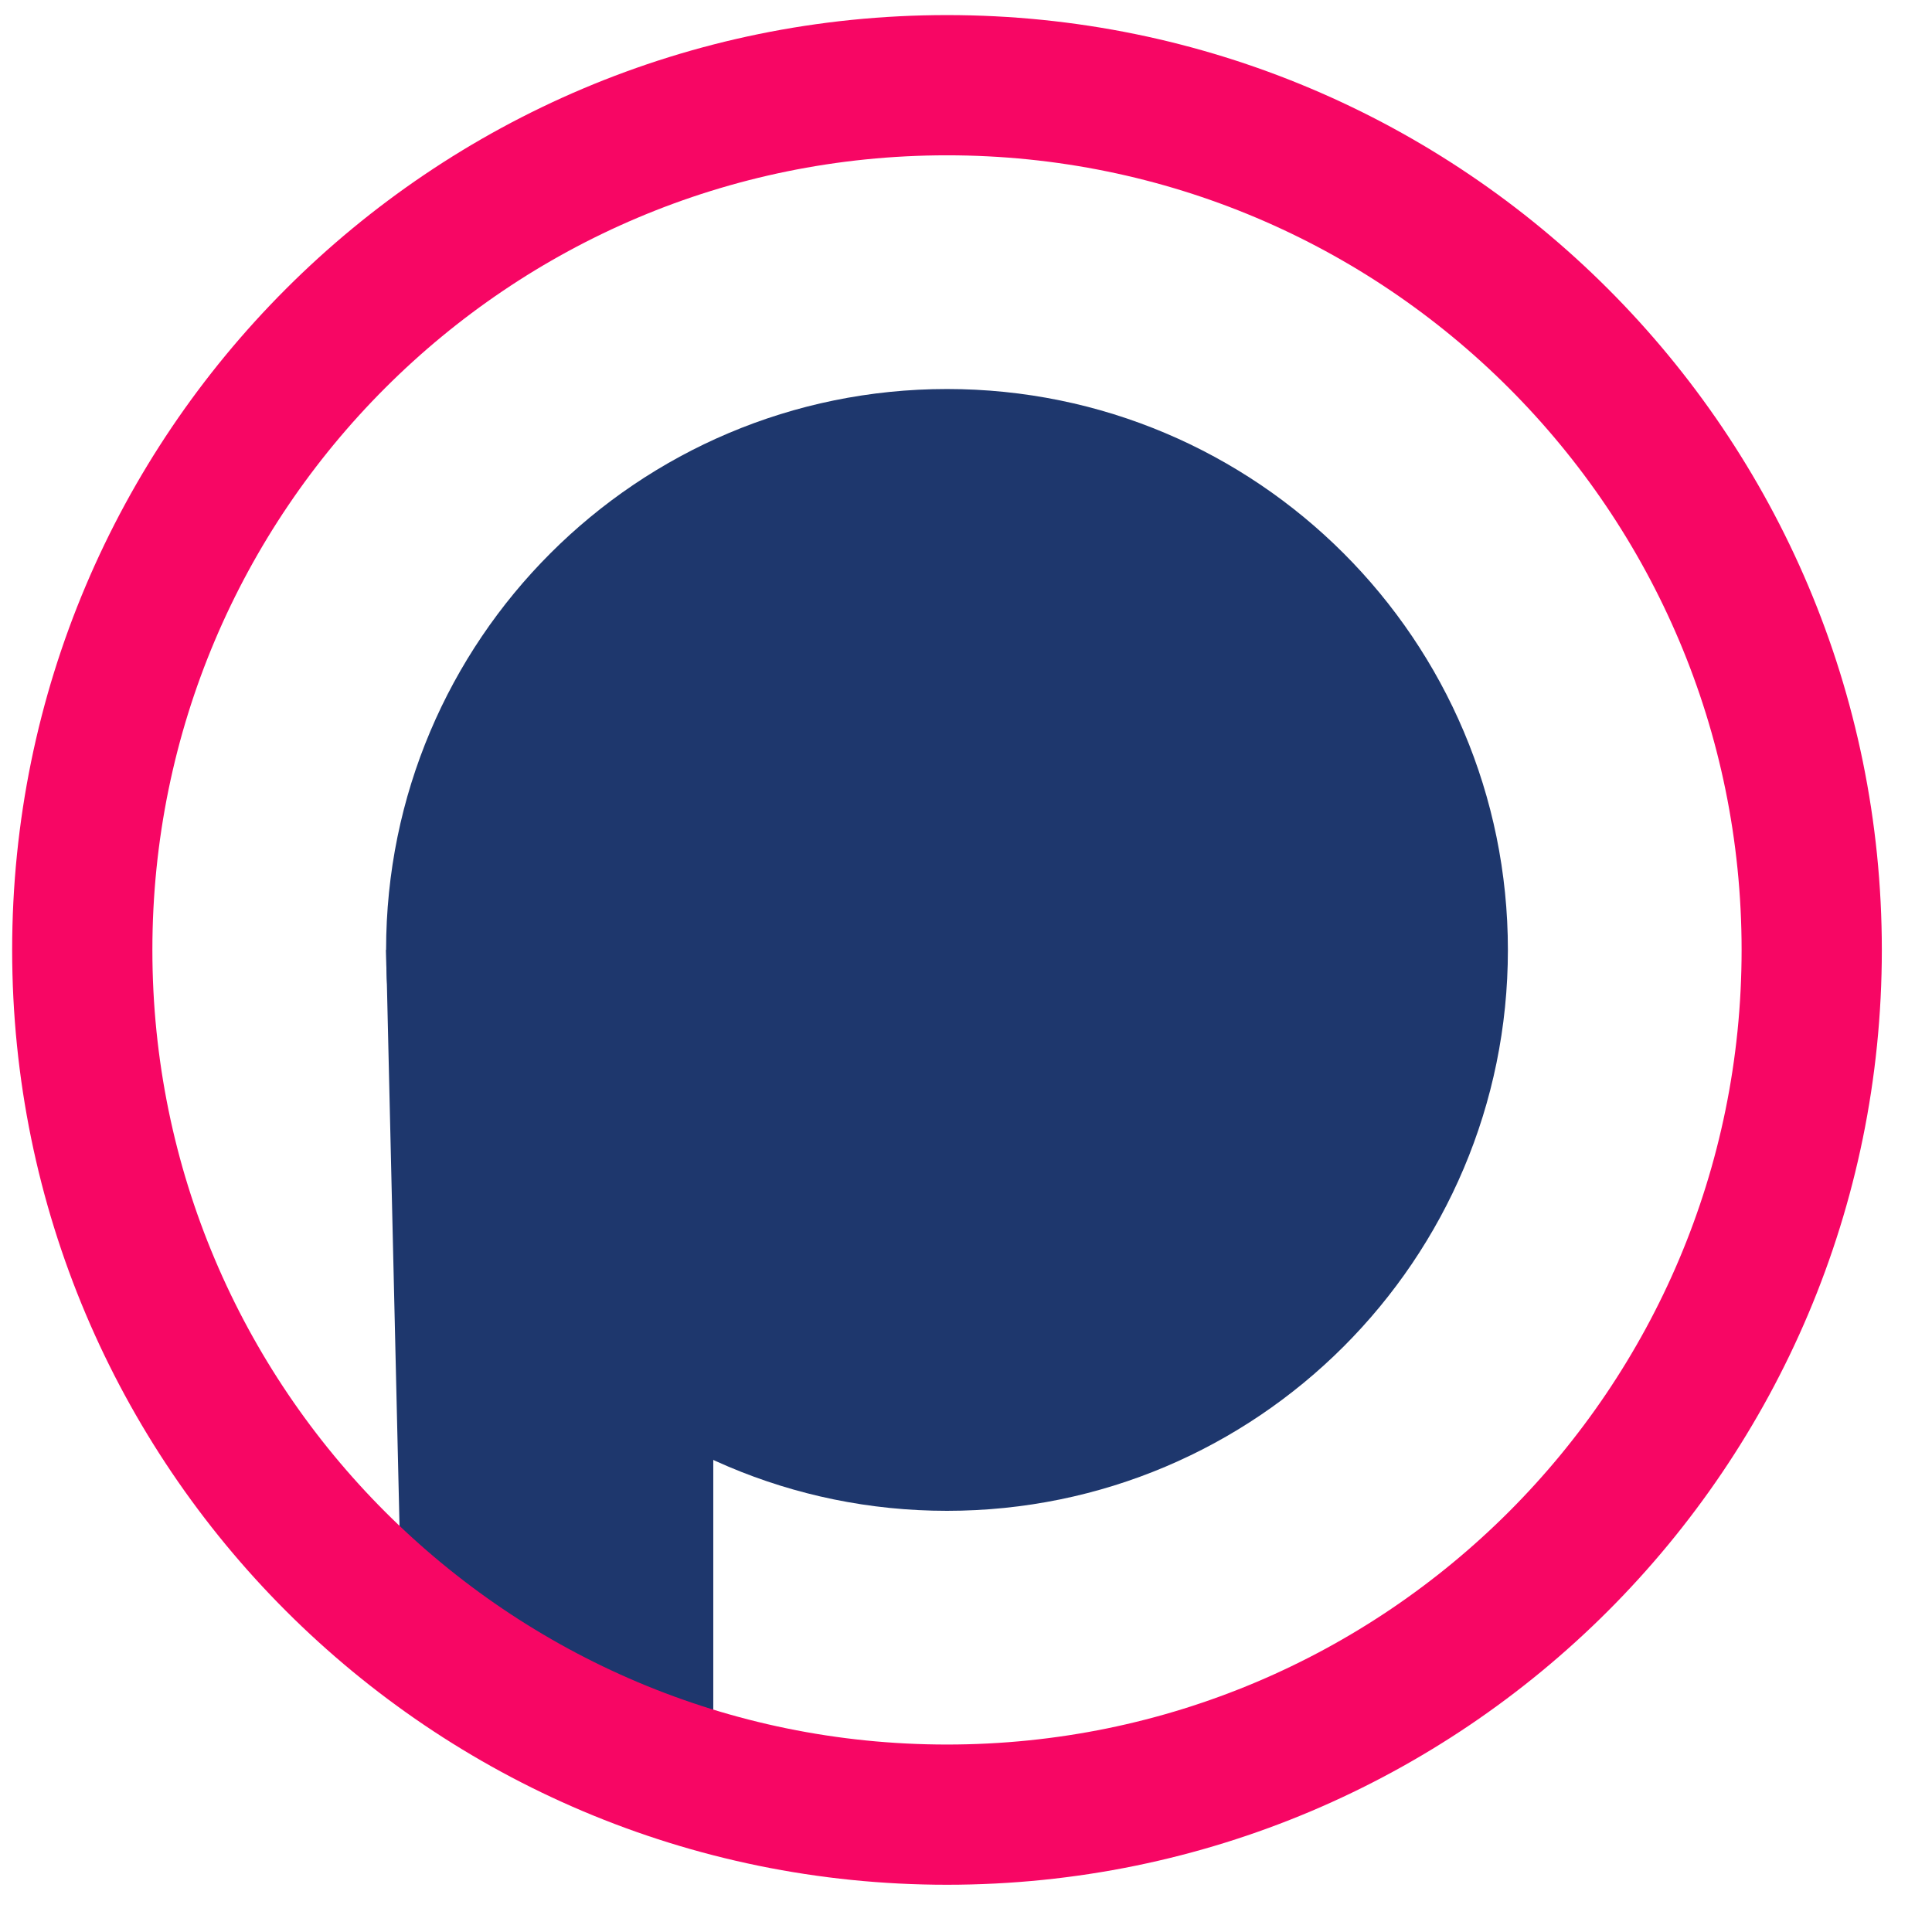 <svg width="31" height="31" viewBox="0 0 31 31" fill="none" xmlns="http://www.w3.org/2000/svg">
<path d="M15.195 24.242C20.166 24.242 24.195 20.213 24.195 15.242C24.195 10.272 20.166 6.242 15.195 6.242C10.225 6.242 6.195 10.272 6.195 15.242C6.195 20.213 10.225 24.242 15.195 24.242Z" fill="#1E376D"/>
<path d="M6.195 15.242H11.445V27.992L6.449 26.139L6.195 15.242Z" fill="#1E376D"/>
<path d="M15.195 29.117C22.858 29.117 29.07 22.905 29.07 15.242C29.07 7.579 22.858 1.367 15.195 1.367C7.532 1.367 1.32 7.579 1.32 15.242C1.32 22.905 7.532 29.117 15.195 29.117Z" stroke="#F70664" stroke-width="2.25"/>
</svg>
